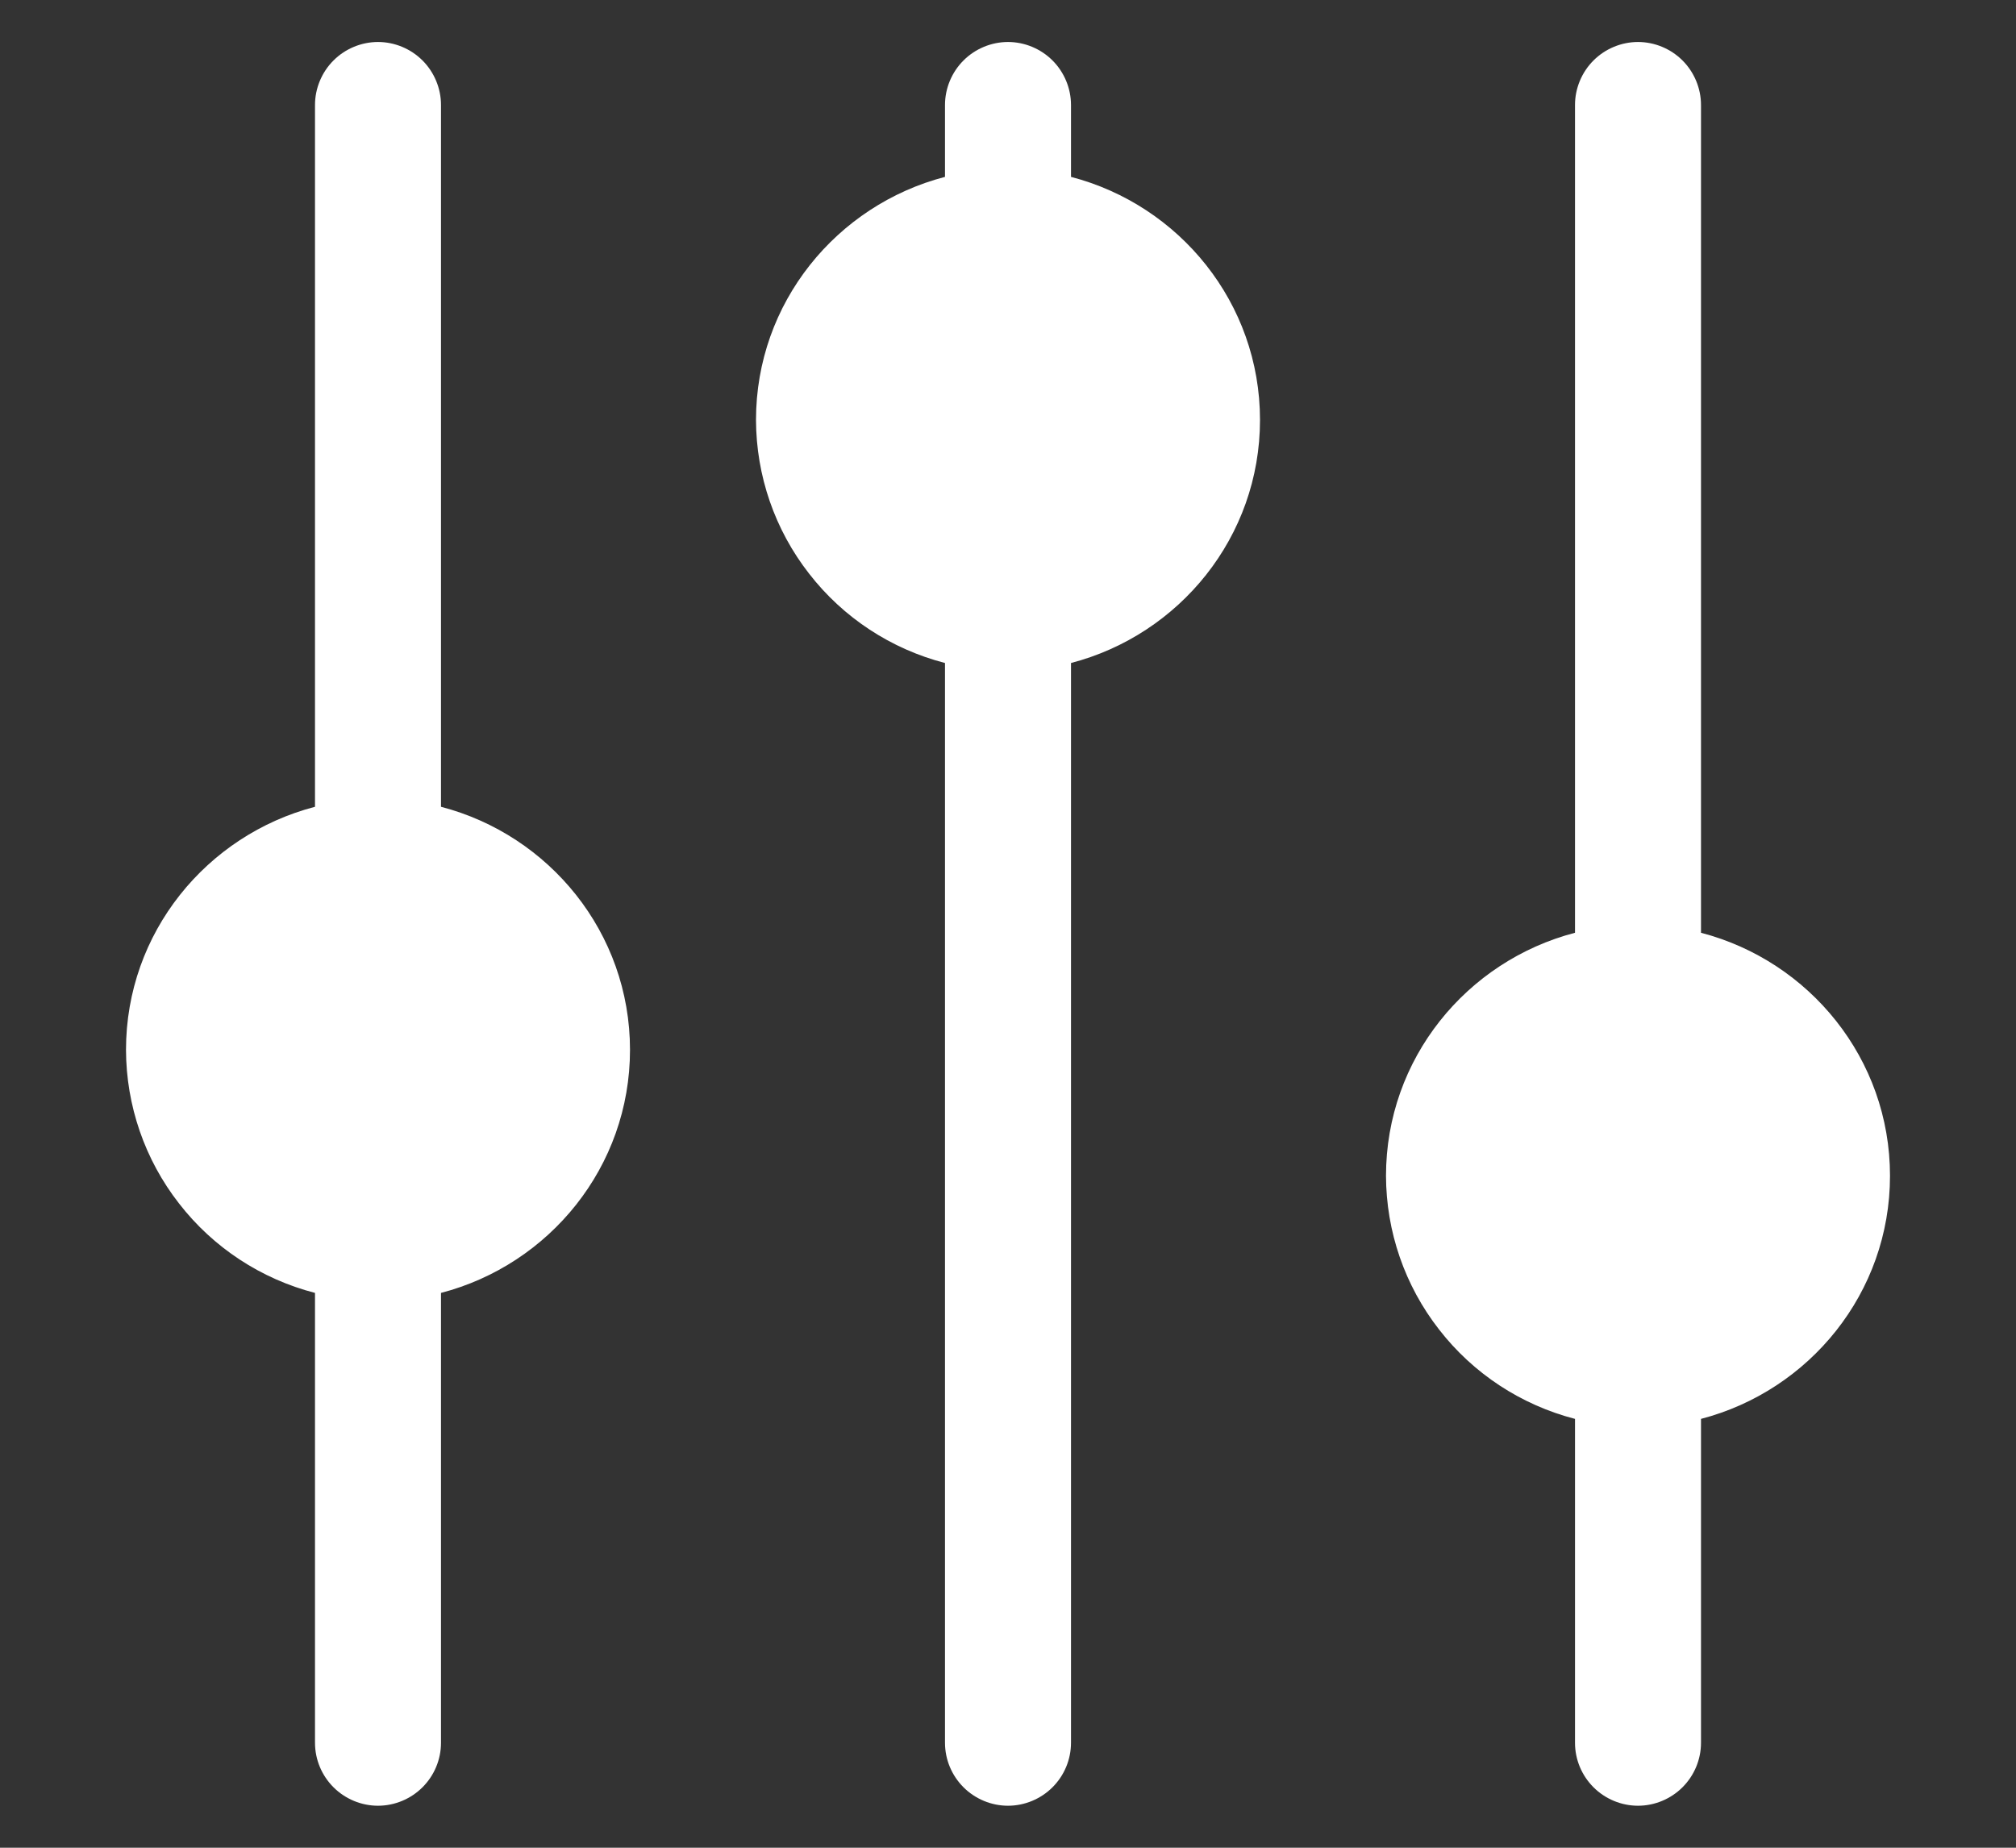<svg width="12" height="11" viewBox="0 0 12 11" fill="none" xmlns="http://www.w3.org/2000/svg">
<rect x="0" y="0" width="12" height="11" fill="#333333" stroke="none"/>
<path fill-rule="evenodd" clip-rule="evenodd" d="M3.75 6.25C3.75 6.947 3.27 7.529 2.625 7.697V10.375C2.625 10.475 2.585 10.57 2.515 10.64C2.445 10.71 2.349 10.75 2.25 10.75C2.151 10.75 2.055 10.71 1.985 10.64C1.915 10.57 1.875 10.475 1.875 10.375V7.697C1.554 7.614 1.269 7.427 1.066 7.165C0.862 6.904 0.751 6.582 0.75 6.25C0.75 5.553 1.23 4.971 1.875 4.803V0.625C1.875 0.526 1.915 0.43 1.985 0.36C2.055 0.29 2.151 0.25 2.25 0.25C2.349 0.25 2.445 0.29 2.515 0.36C2.585 0.43 2.625 0.526 2.625 0.625V4.803C3.27 4.971 3.75 5.553 3.75 6.25ZM7.5 2.5C7.5 3.197 7.02 3.779 6.375 3.947V10.375C6.375 10.475 6.335 10.57 6.265 10.64C6.195 10.71 6.099 10.75 6 10.75C5.901 10.75 5.805 10.71 5.735 10.64C5.665 10.57 5.625 10.475 5.625 10.375V3.947C5.304 3.864 5.019 3.677 4.816 3.415C4.612 3.154 4.501 2.832 4.5 2.5C4.5 1.803 4.98 1.221 5.625 1.053V0.625C5.625 0.526 5.665 0.43 5.735 0.36C5.805 0.29 5.901 0.25 6 0.25C6.099 0.25 6.195 0.29 6.265 0.36C6.335 0.43 6.375 0.526 6.375 0.625V1.053C7.02 1.221 7.5 1.803 7.5 2.5ZM11.25 7C11.25 7.697 10.77 8.279 10.125 8.447V10.375C10.125 10.475 10.085 10.57 10.015 10.64C9.945 10.71 9.849 10.75 9.75 10.75C9.651 10.75 9.555 10.71 9.485 10.64C9.415 10.57 9.375 10.475 9.375 10.375V8.447C9.054 8.364 8.769 8.177 8.566 7.915C8.362 7.654 8.251 7.332 8.25 7C8.25 6.303 8.73 5.721 9.375 5.553V0.625C9.375 0.526 9.415 0.43 9.485 0.36C9.555 0.29 9.651 0.25 9.75 0.25C9.849 0.25 9.945 0.29 10.015 0.36C10.085 0.43 10.125 0.526 10.125 0.625V5.553C10.77 5.721 11.25 6.303 11.25 7Z" fill="white"/>
</svg>
